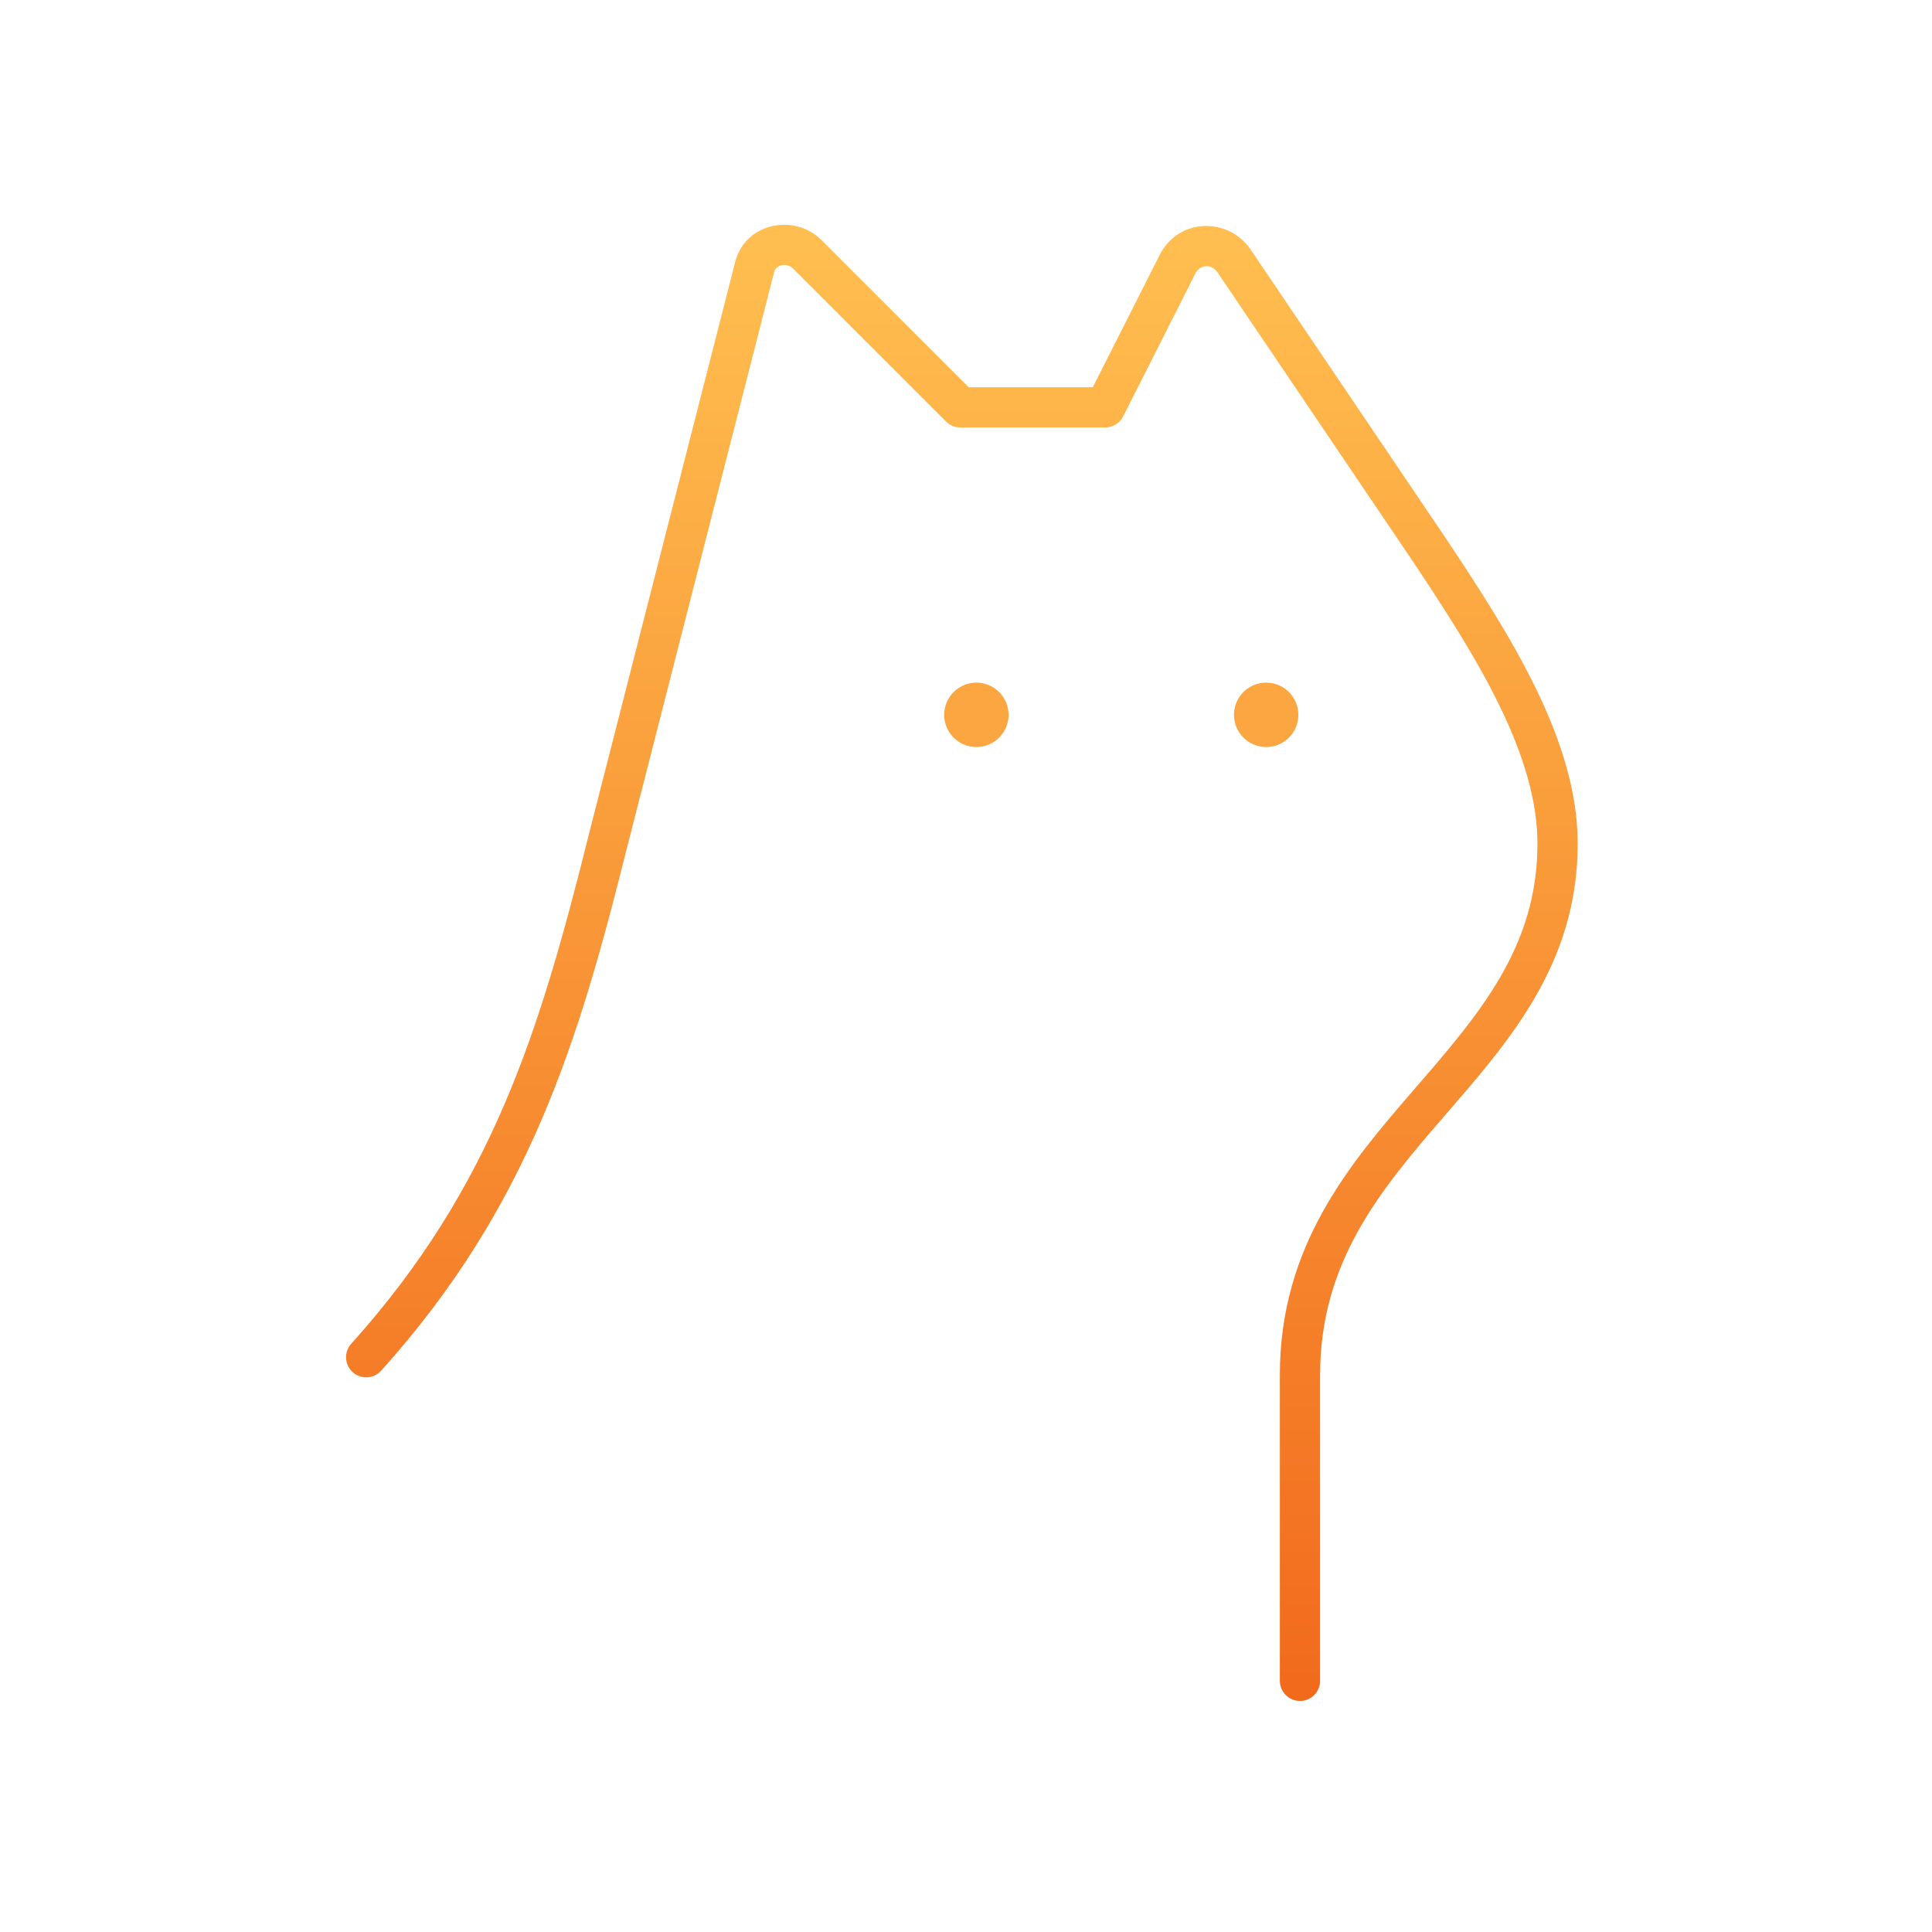 <svg width="120" height="120" viewBox="0 0 120 120" fill="none" xmlns="http://www.w3.org/2000/svg">
<path d="M79.494 104.4C79.494 105.09 80.054 105.65 80.744 105.65C81.435 105.65 81.994 105.09 81.994 104.4H79.494ZM88.744 34.1L89.784 33.407L89.78 33.4L88.744 34.1ZM76.644 16.2L77.68 15.5L77.672 15.489L76.644 16.2ZM73.144 16.4L74.26 16.964L74.262 16.959L73.144 16.4ZM68.644 25.3V26.55C69.116 26.55 69.547 26.285 69.76 25.864L68.644 25.3ZM59.644 25.3L58.761 26.184C58.995 26.418 59.313 26.55 59.644 26.55V25.3ZM50.144 15.8L49.261 16.684L50.144 15.8ZM46.844 16.7L48.055 17.01C48.061 16.988 48.066 16.967 48.07 16.945L46.844 16.7ZM37.744 52.3L36.533 51.99L36.532 51.997L37.744 52.3ZM21.815 83.464C21.353 83.977 21.395 84.767 21.908 85.229C22.421 85.691 23.212 85.649 23.674 85.136L21.815 83.464ZM81.994 104.4V85.4H79.494V104.4H81.994ZM81.994 85.4C81.994 78.412 85.677 73.982 89.69 69.343C93.644 64.771 97.994 59.933 97.994 52.4H95.494C95.494 58.867 91.845 63.029 87.799 67.707C83.812 72.318 79.494 77.388 79.494 85.4H81.994ZM97.994 52.4C97.994 49.131 96.908 45.859 95.368 42.702C93.826 39.542 91.782 36.403 89.784 33.407L87.704 34.793C89.707 37.797 91.662 40.808 93.121 43.798C94.581 46.791 95.494 49.669 95.494 52.4H97.994ZM89.78 33.4L77.68 15.5L75.609 16.9L87.709 34.8L89.78 33.4ZM77.672 15.489C76.26 13.449 73.174 13.546 72.026 15.841L74.262 16.959C74.515 16.454 75.228 16.351 75.617 16.912L77.672 15.489ZM72.029 15.836L67.529 24.736L69.76 25.864L74.26 16.964L72.029 15.836ZM68.644 24.05H59.644V26.55H68.644V24.05ZM60.528 24.416L51.028 14.916L49.261 16.684L58.761 26.184L60.528 24.416ZM51.028 14.916C49.3 13.188 46.136 13.869 45.619 16.455L48.07 16.945C48.117 16.71 48.277 16.547 48.519 16.482C48.768 16.415 49.048 16.472 49.261 16.684L51.028 14.916ZM45.633 16.39L36.533 51.99L38.955 52.61L48.055 17.01L45.633 16.39ZM36.532 51.997C33.54 63.962 30.599 73.705 21.815 83.464L23.674 85.136C32.89 74.895 35.948 64.638 38.957 52.603L36.532 51.997Z" fill="url(#paint0_linear_4_2951)"/>
<path d="M78.644 46.4C79.749 46.4 80.644 45.505 80.644 44.4C80.644 43.296 79.749 42.4 78.644 42.4C77.54 42.4 76.644 43.296 76.644 44.4C76.644 45.505 77.54 46.4 78.644 46.4Z" fill="#FCA641"/>
<path d="M60.645 46.4C61.749 46.4 62.645 45.505 62.645 44.4C62.645 43.296 61.749 42.4 60.645 42.4C59.54 42.4 58.645 43.296 58.645 44.4C58.645 45.505 59.54 46.4 60.645 46.4Z" fill="#FCA641"/>
<defs>
<linearGradient id="paint0_linear_4_2951" x1="59.744" y1="15.206" x2="59.744" y2="104.4" gradientUnits="userSpaceOnUse">
<stop stop-color="#FFBE4F"/>
<stop offset="1" stop-color="#F26B1D"/>
</linearGradient>
</defs>
</svg>

